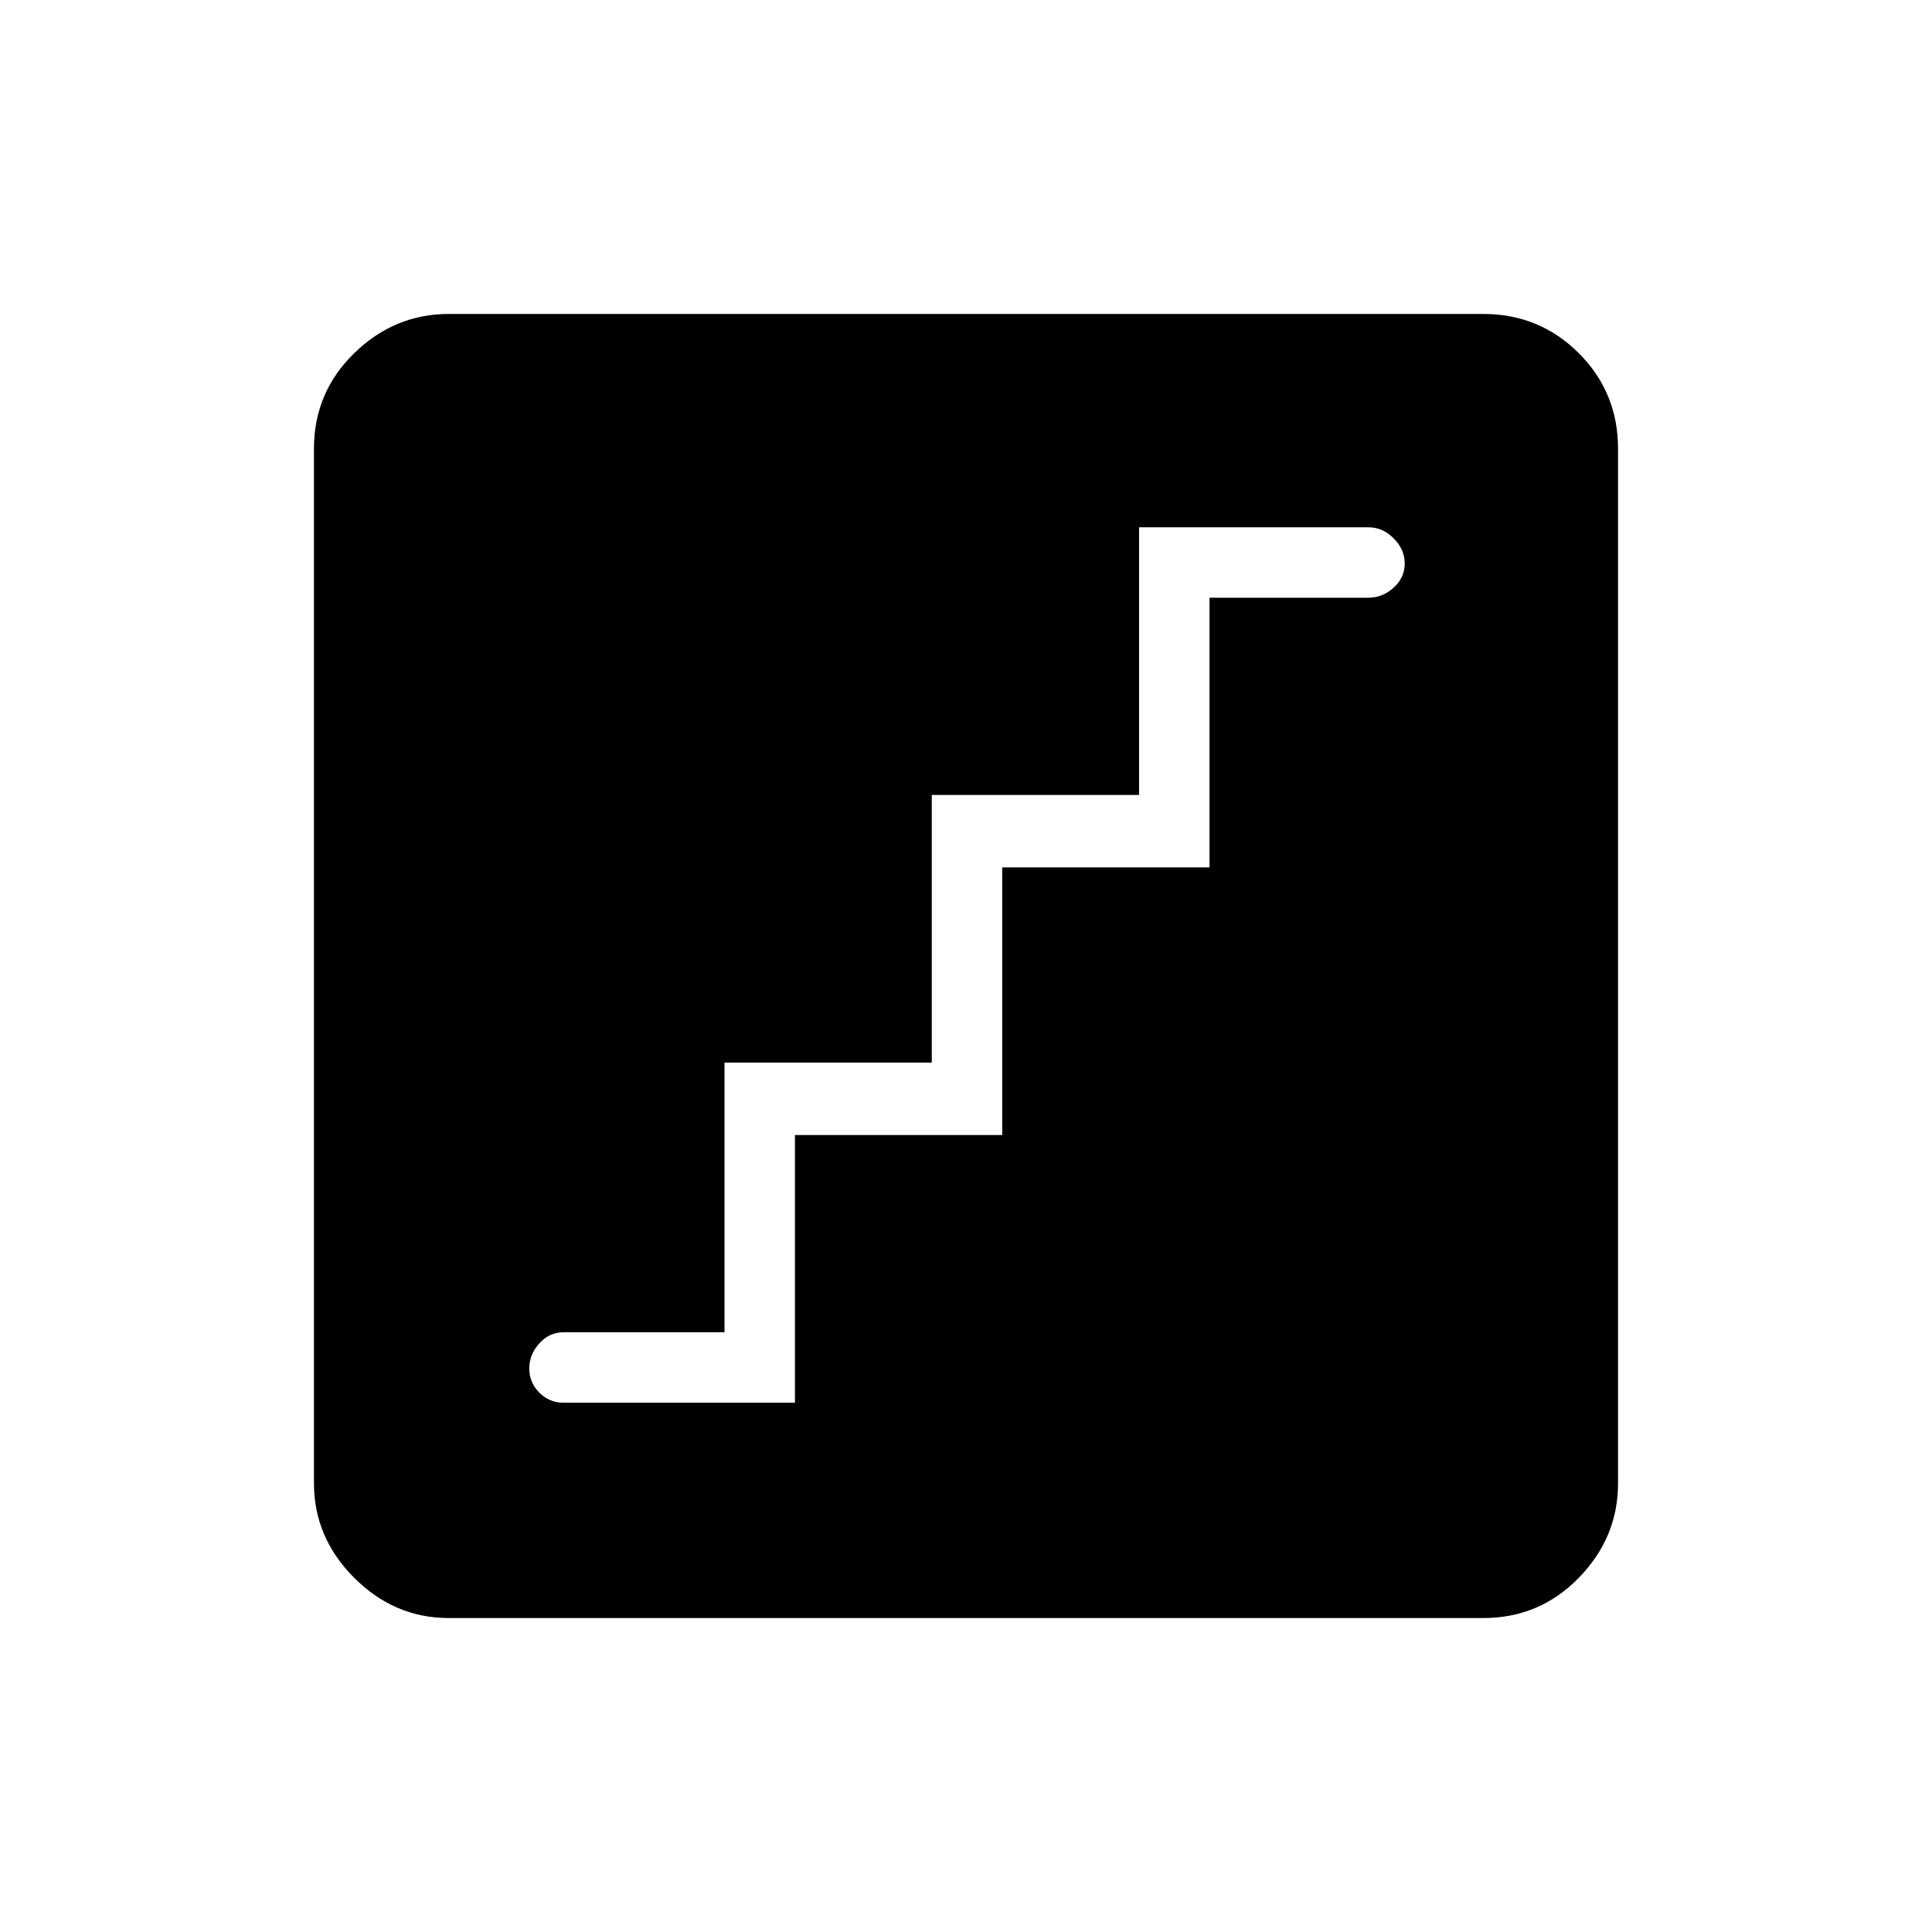 <svg xmlns="http://www.w3.org/2000/svg" height="48" width="48"><path d="M14 34.85H19.75V28.2H24.9V21.55H30.05V14.85H34Q34.35 14.85 34.625 14.6Q34.9 14.35 34.9 14Q34.9 13.65 34.625 13.375Q34.35 13.1 34 13.1H28.3V19.75H23.15V26.4H18V33.1H14Q13.65 33.1 13.4 33.375Q13.15 33.65 13.15 34Q13.15 34.35 13.4 34.6Q13.65 34.85 14 34.85ZM11.15 40.2Q9.8 40.2 8.8 39.2Q7.8 38.2 7.8 36.85V11.15Q7.8 9.75 8.8 8.775Q9.8 7.8 11.15 7.8H36.85Q38.25 7.8 39.225 8.775Q40.2 9.75 40.2 11.15V36.85Q40.2 38.2 39.225 39.2Q38.25 40.2 36.85 40.2Z"/></svg>